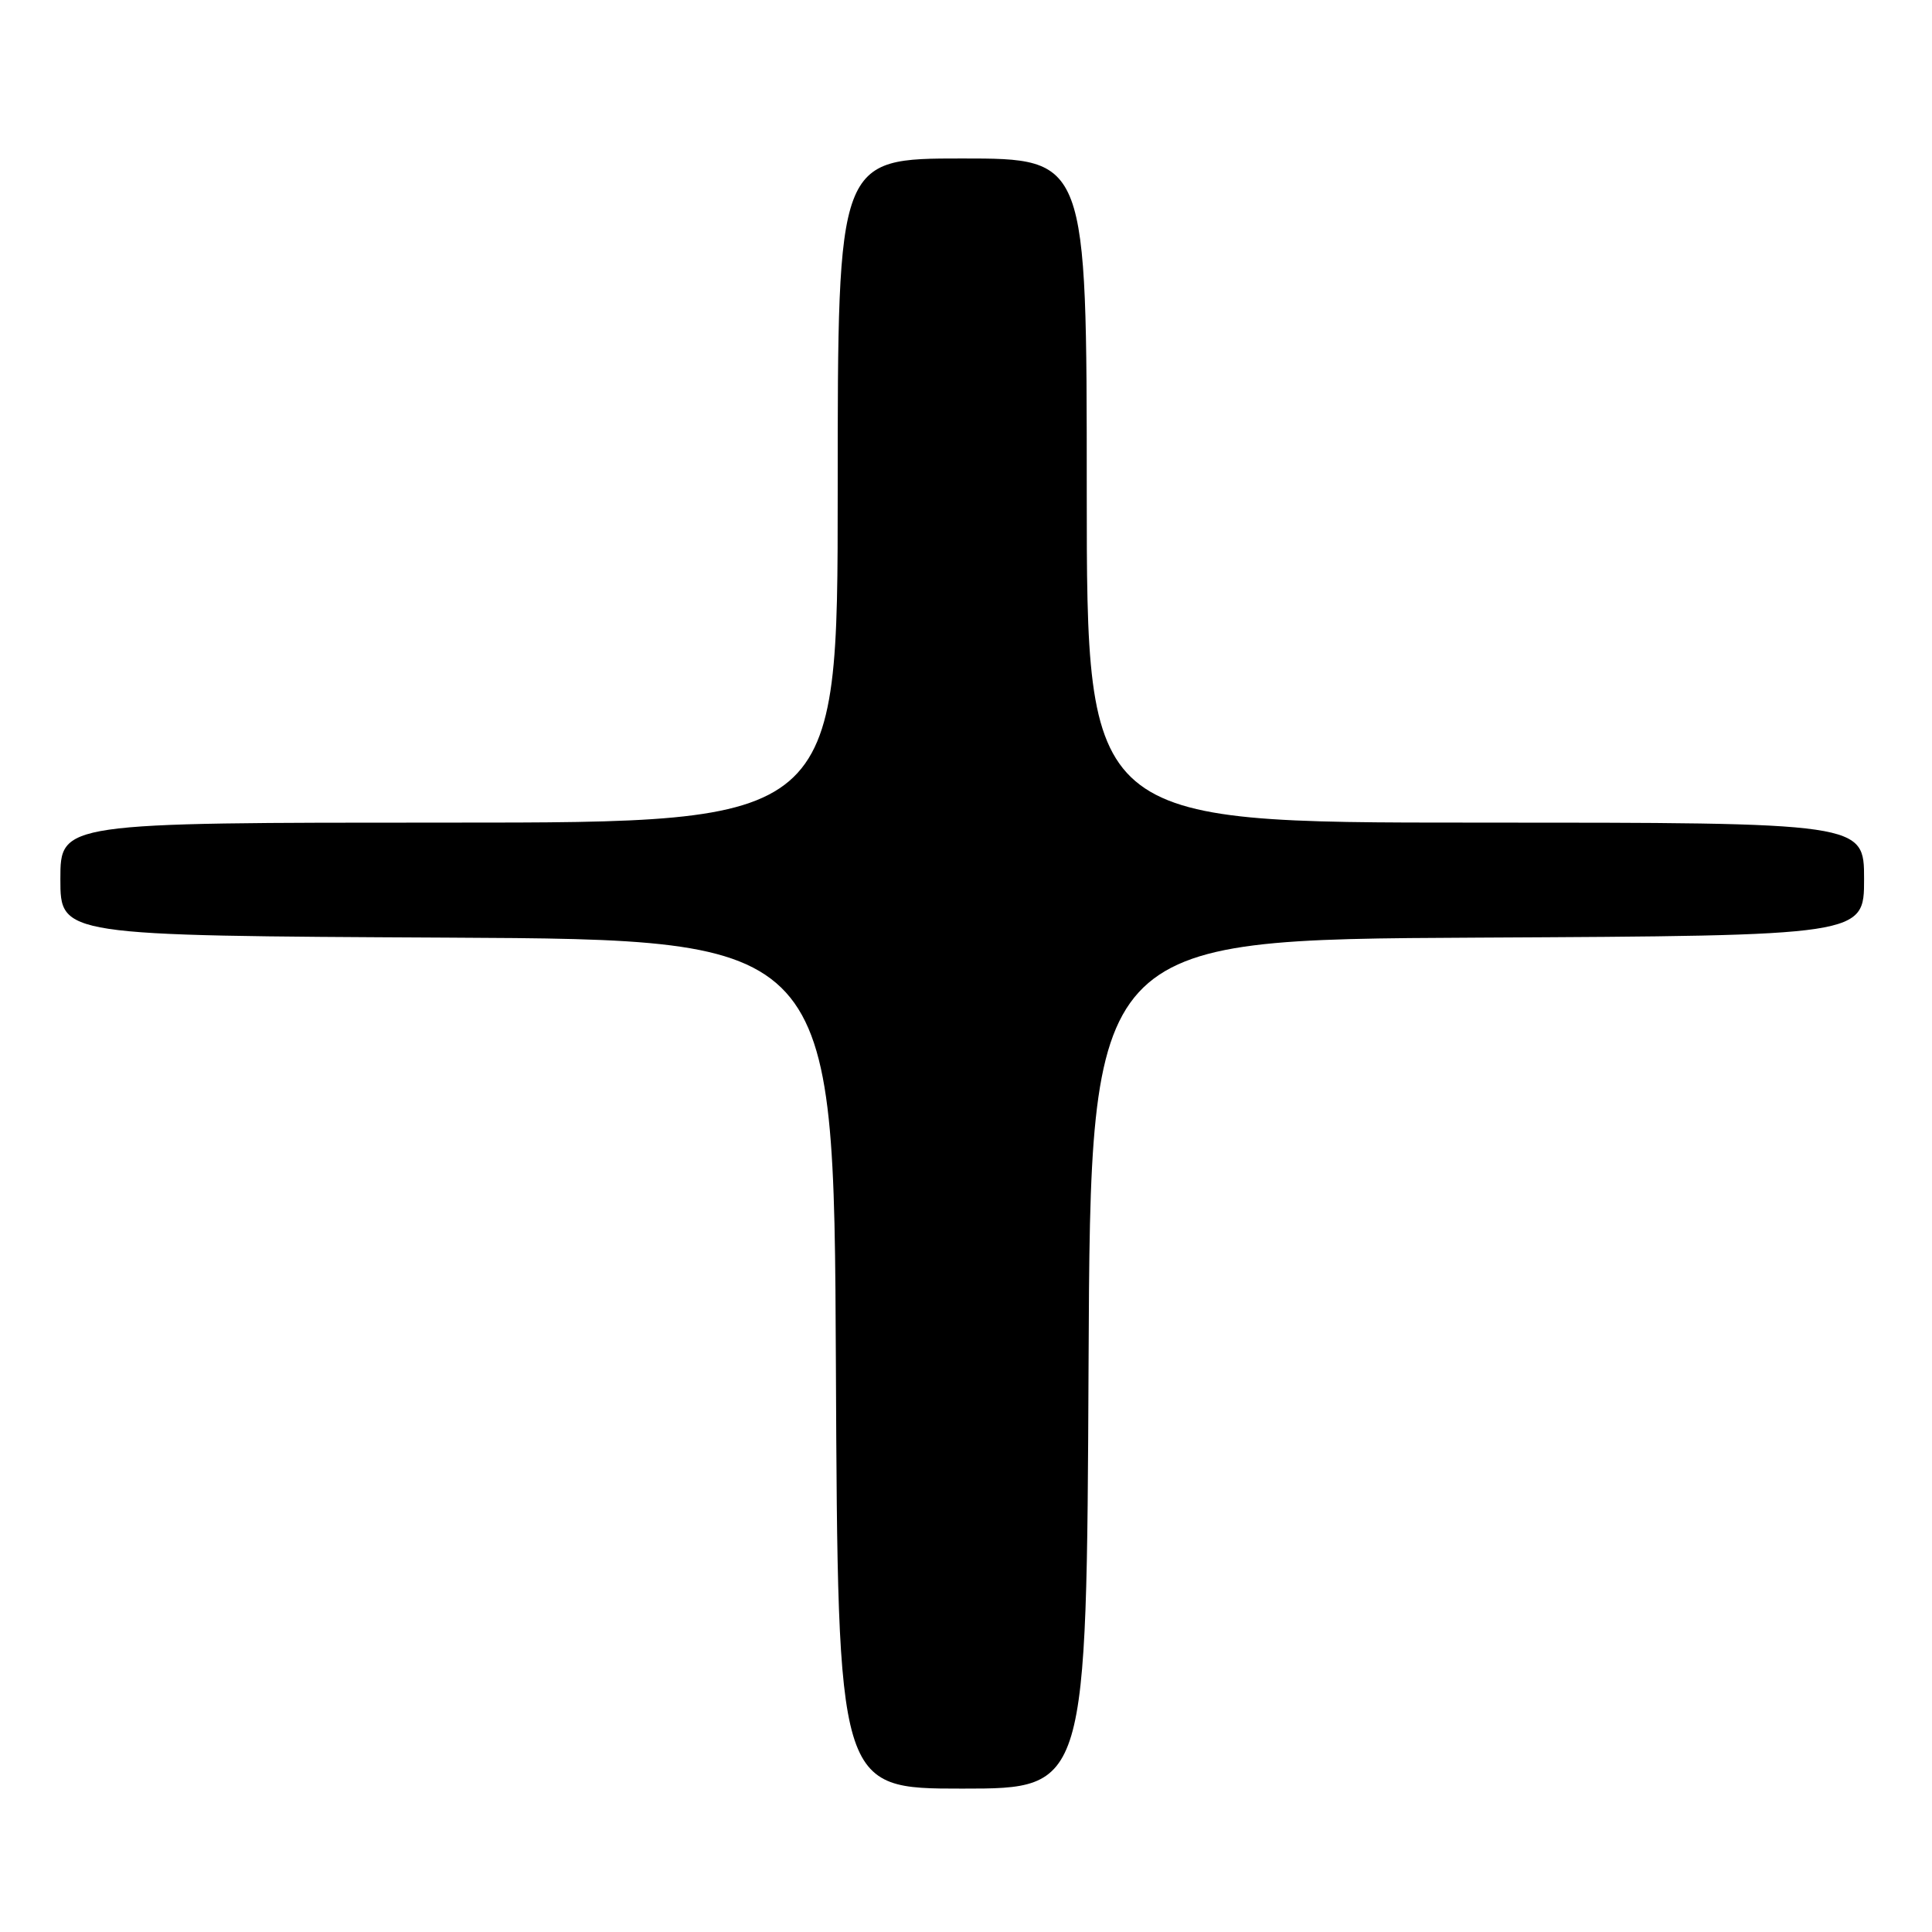 <?xml version="1.0" encoding="UTF-8" standalone="no"?>
<!DOCTYPE svg PUBLIC "-//W3C//DTD SVG 1.1//EN" "http://www.w3.org/Graphics/SVG/1.1/DTD/svg11.dtd" >
<svg xmlns="http://www.w3.org/2000/svg" xmlns:xlink="http://www.w3.org/1999/xlink" version="1.1" viewBox="0 0 256 256">
 <g >
 <path fill="currentColor"
d=" M 144.24 180.75 C 144.50 124.50 144.50 124.50 195.75 124.24 C 247.00 123.98 247.00 123.98 247.00 116.49 C 247.00 109.00 247.00 109.00 195.50 109.00 C 144.00 109.00 144.00 109.00 144.00 65.00 C 144.00 21.00 144.00 21.00 127.50 21.00 C 111.00 21.00 111.00 21.00 111.00 65.00 C 111.00 109.00 111.00 109.00 59.50 109.00 C 8.00 109.00 8.00 109.00 8.00 116.49 C 8.00 123.98 8.00 123.98 59.25 124.24 C 110.50 124.50 110.50 124.50 110.76 180.75 C 111.02 237.00 111.02 237.00 127.50 237.00 C 143.98 237.00 143.98 237.00 144.24 180.75 Z "/>
</g>
</svg>